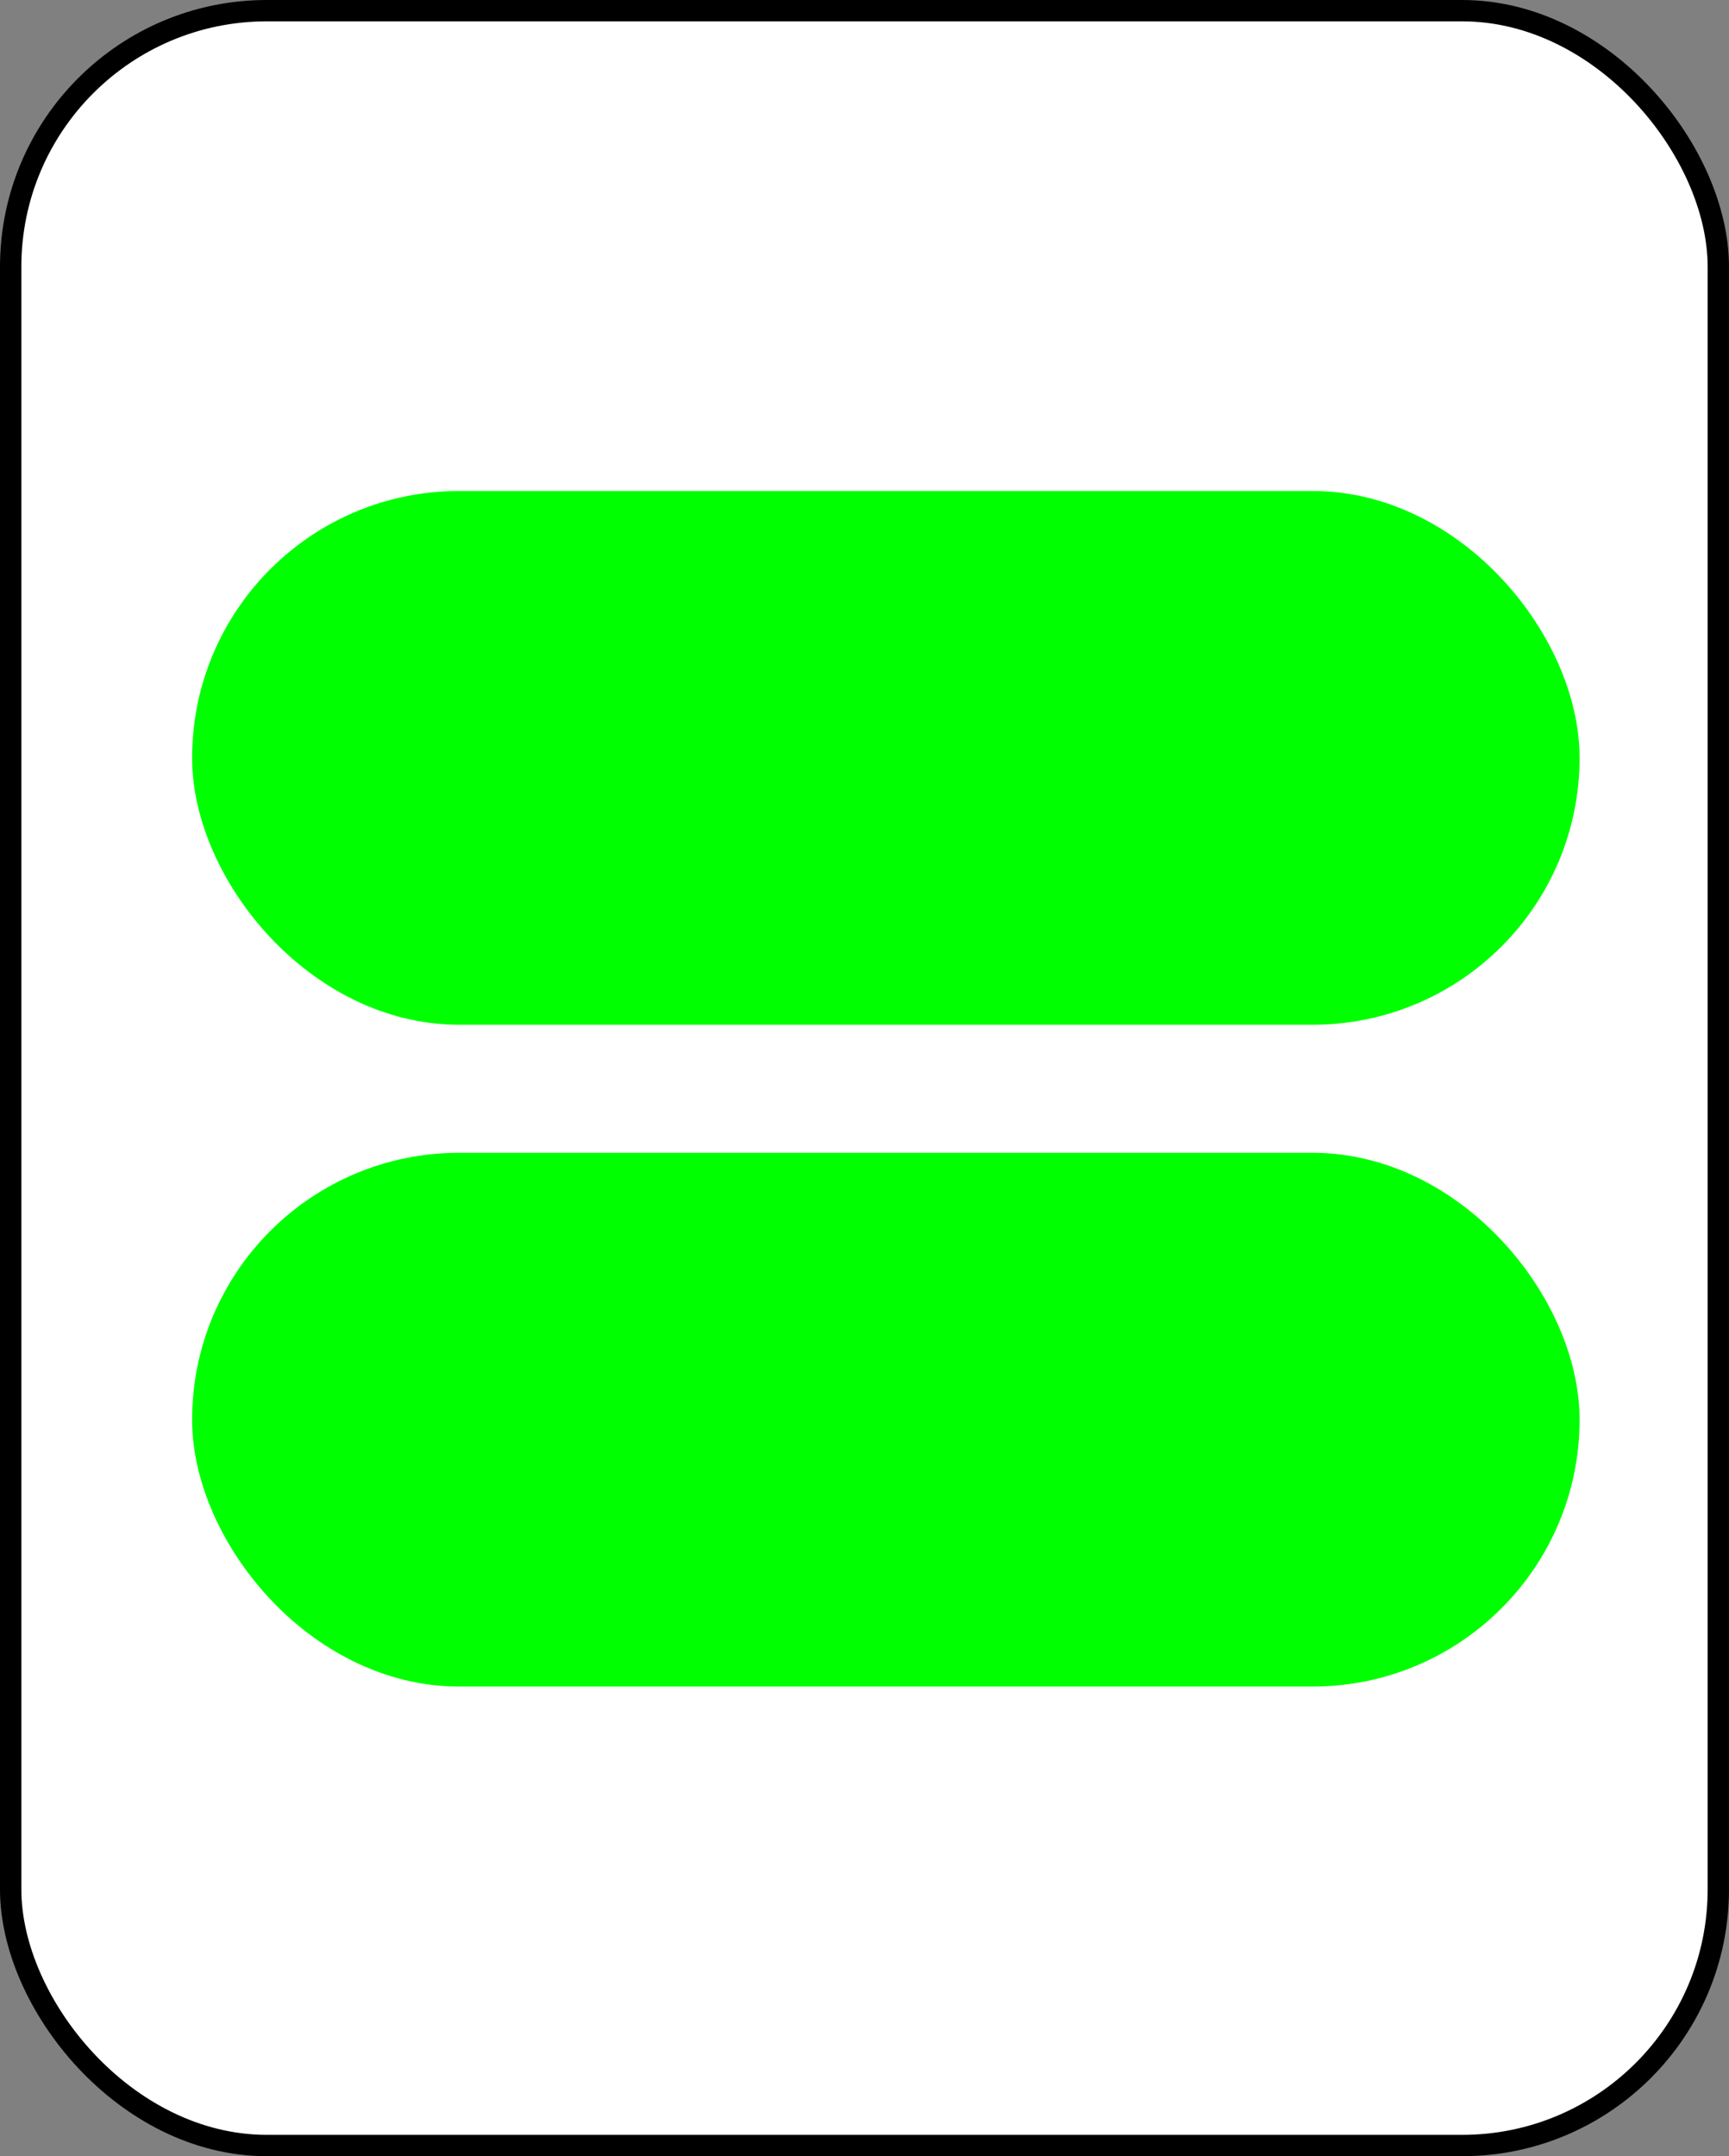<?xml version="1.0" encoding="UTF-8" standalone="no"?>
<svg
   xmlns:dc="http://purl.org/dc/elements/1.1/"
   xmlns:cc="http://creativecommons.org/ns#"
   xmlns:rdf="http://www.w3.org/1999/02/22-rdf-syntax-ns#"
   xmlns:svg="http://www.w3.org/2000/svg"
   xmlns="http://www.w3.org/2000/svg"
   id="svg12"
   style="background-color: rgb(255, 255, 255);"
   content="&lt;mxfile userAgent=&quot;Mozilla/5.0 (X11; Linux x86_64) AppleWebKit/537.36 (KHTML, like Gecko) Chrome/58.0.303.110 Safari/537.36&quot; version=&quot;7.6.1&quot; editor=&quot;www.draw.io&quot; type=&quot;google&quot;&gt;&lt;diagram&gt;7ZVNc4IwEIZ/DXdIlNqrtLSXnjz0nMIKGQPLxFiwv74BNnwUnXGm9tYcnPDuLtl93qgej4rmRYsqf8MUlMf8tPH4k8fYZvVoP1vh3AtrP+yFTMu0l4JR2MkvINEn9SRTOM4SDaIyspqLCZYlJGamCa2xnqftUc1PrUQGC2GXCLVU32VqchqLPYz6K8gsdycHIQ38IZJDpvFU0nke4/tu9eFCuHfRoMdcpFhPJP7s8Ugjmn5XNBGoFq3D1tfFV6JD3xpKc0sB6ws+hTqB67jry5wdi24aaPMDj2/rXBrYVSJpo7U132q5KRSFj0bjASJUqLtq7ndriDiabe5eKjXJjO2KIqtTS6ANNFfHCgZY9g4CFmD02aa4Ap/40v0LQnquJ26SlE+NdHWCLlA2vHqEaDfE8TJTfm+m7o60GBMsZEL7i7DjeAGbL2EPmZkWqbRUXazE0naxFTqhb+Xav5MlwQ9LNquFJSFbWuLo/caR1b8jNzjCgvVfOWIfx9+0Ljb53+DP3w==&lt;/diagram&gt;&lt;/mxfile&gt;"
   version="1.1"
   height="101px"
   width="81px">
  <rect width="100%" height="100%" fill="#808080" stroke="none"/>
  <defs
     id="defs2" />
  <g
     id="g10"
     transform="translate(0.5,0.5)">
    <rect
       id="rect4"
       pointer-events="none"
       stroke="#000000"
       fill="#ffffff"
       ry="12"
       rx="12"
       height="100"
       width="80"
       y="0"
       x="0" />
    <rect
       id="rect6"
       pointer-events="none"
       stroke-width="3"
       stroke="#00ff00"
       fill="#00ff00"
       ry="11"
       rx="11"
       height="22"
       width="62"
       y="24"
       x="10" />
    <rect
       id="rect8"
       pointer-events="none"
       stroke-width="3"
       stroke="#00ff00"
       fill="#00ff00"
       ry="11"
       rx="11"
       height="22"
       width="62"
       y="55"
       x="10" />
  </g>
</svg>
